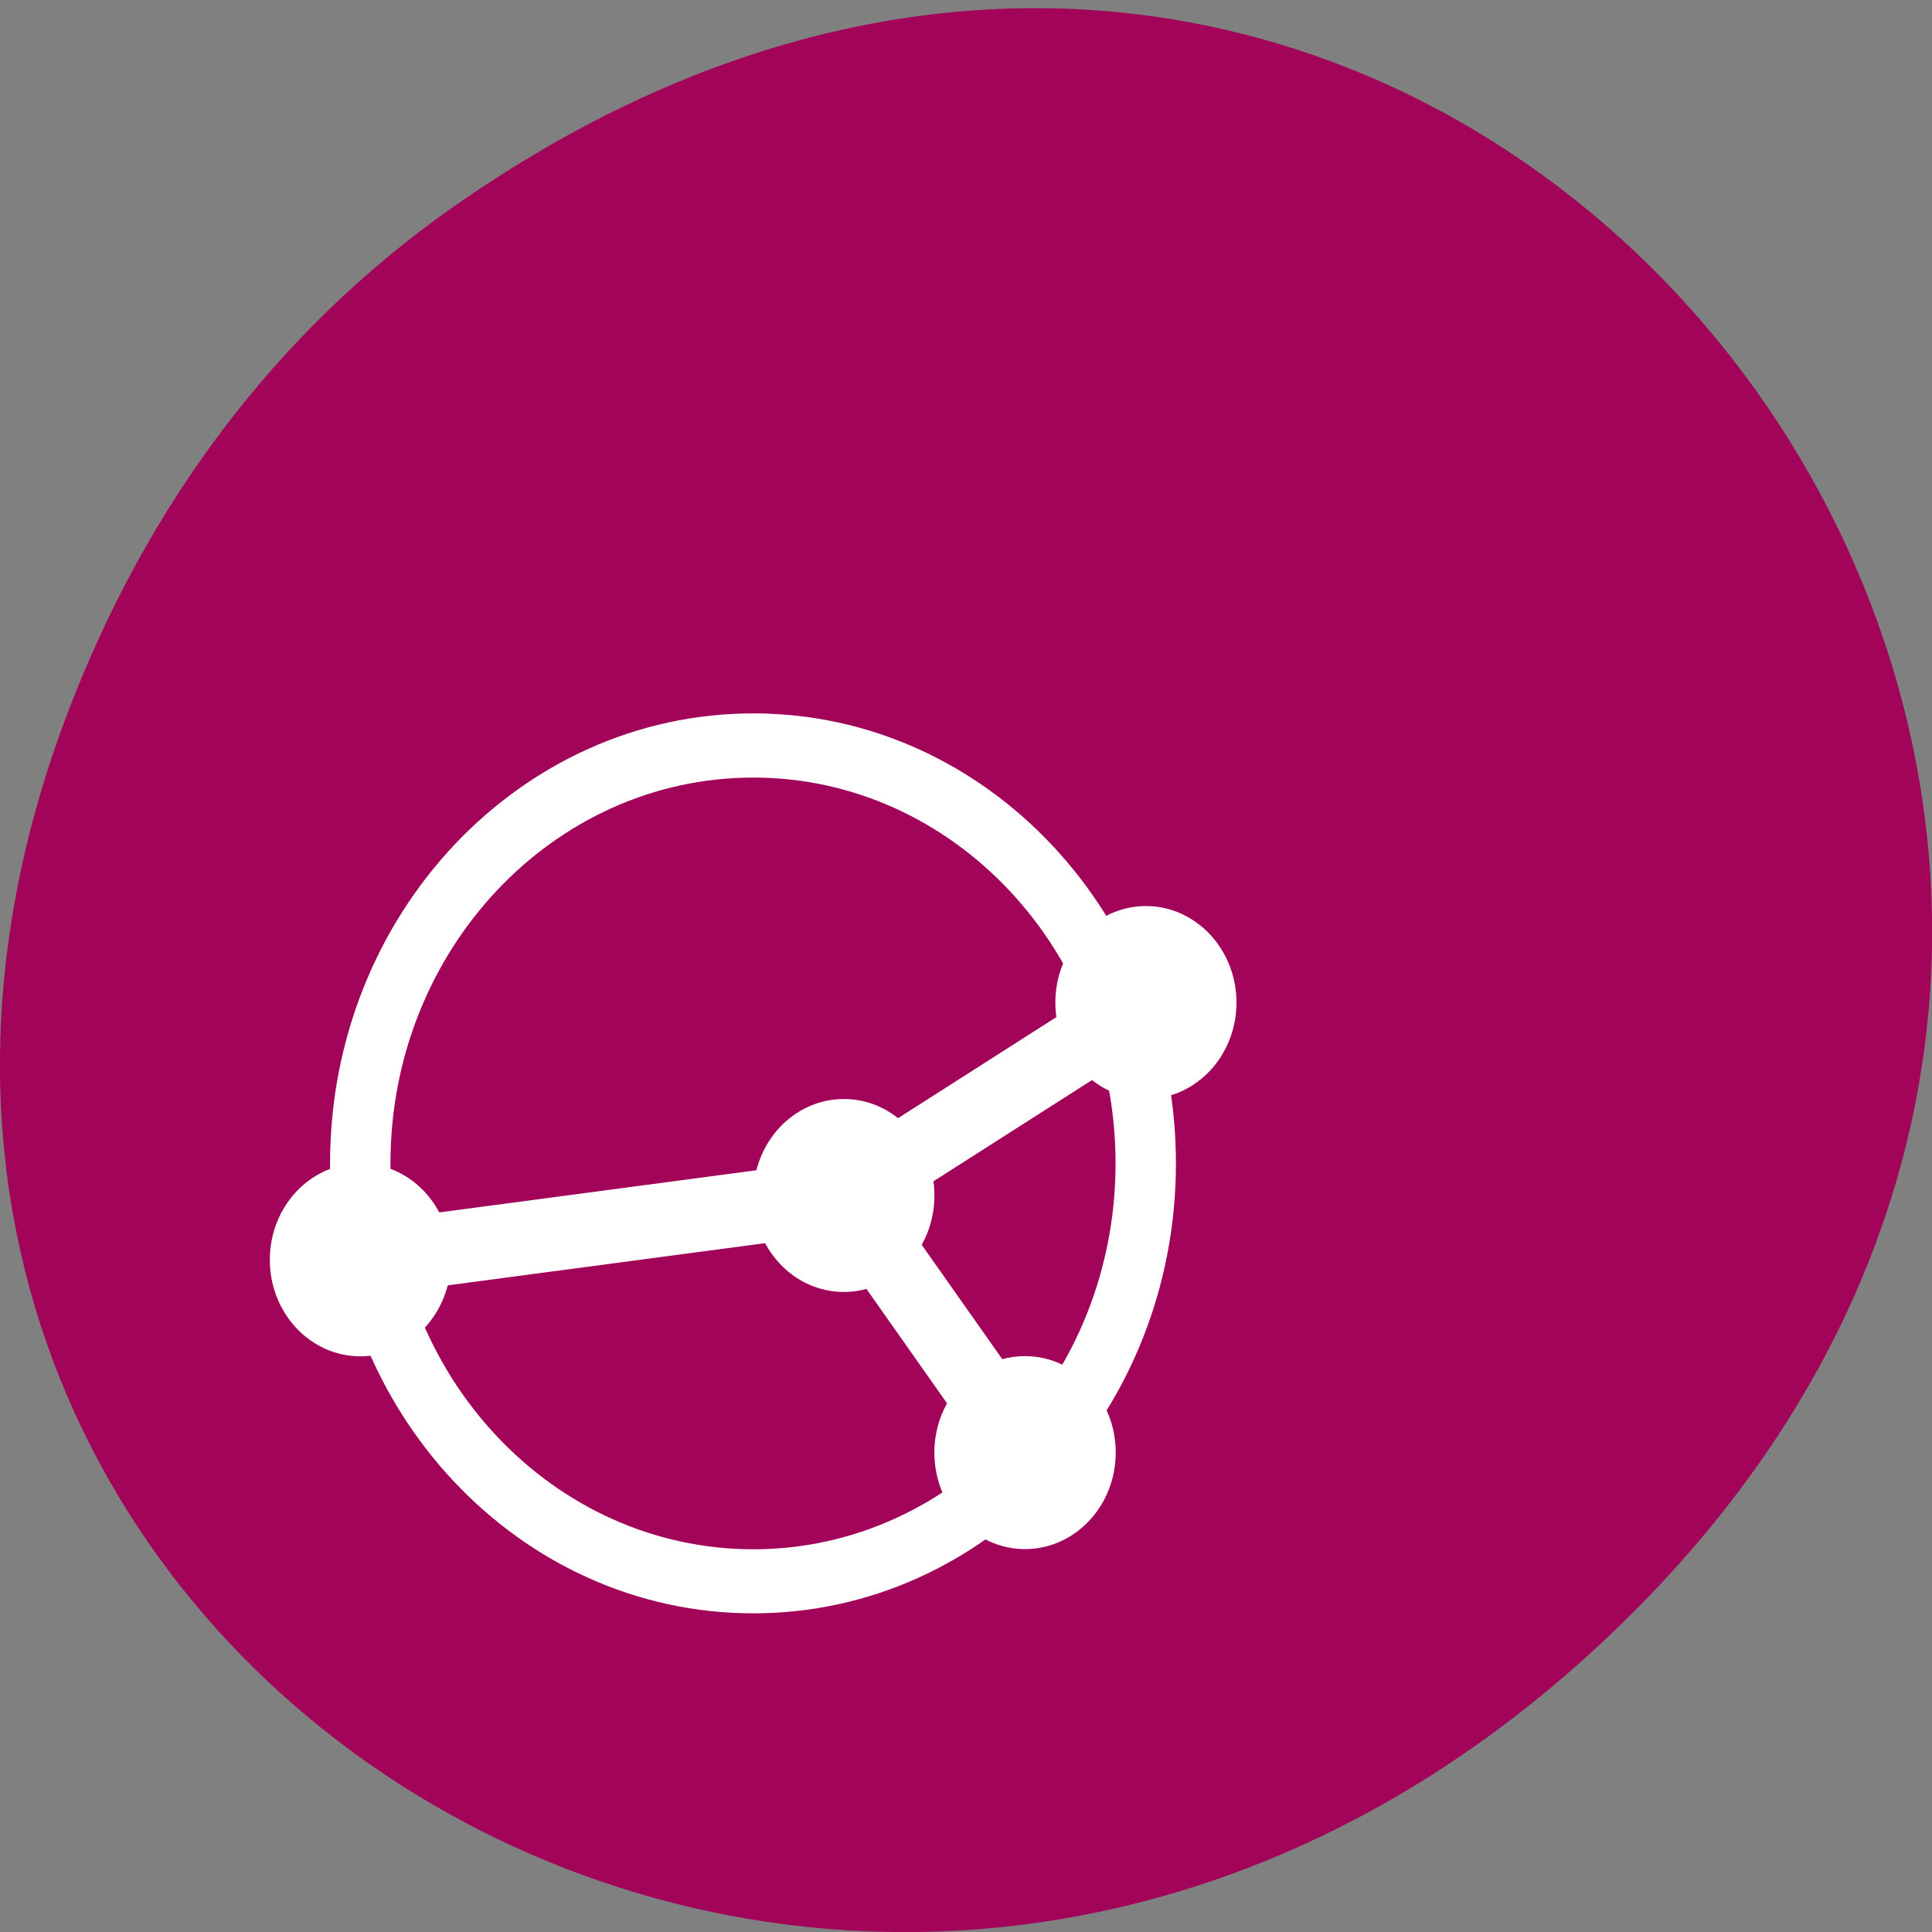 <svg xmlns="http://www.w3.org/2000/svg" viewBox="0 0 32 32"><rect x="0" y="0" width="32" height="32" fill="#808080" stroke="none"/><path d="m 7.52 3.418 c 16.367 -11.457 32.953 9.703 19.617 23.2 c -12.566 12.719 -32.09 0.93 -25.984 -14.895 c 1.273 -3.305 3.363 -6.199 6.367 -8.305" fill="#a10459"/><path d="m 12.477 11.816 c -3.871 0 -7.01 3.336 -7.01 7.453 c 0 4.117 3.137 7.453 7.01 7.453 c 3.867 0 7 -3.336 7 -7.453 c 0 -4.117 -3.137 -7.453 -7 -7.453 m 0 1.063 c 3.313 0 6 2.863 6 6.391 c 0 3.527 -2.691 6.391 -6 6.391 c -3.316 0 -6.01 -2.863 -6.01 -6.391 c 0 -3.527 2.691 -6.391 6.01 -6.391" fill="#fff"/><g fill="none" stroke="#fff" stroke-width="1.143" transform="matrix(1.001 0 0 1.065 4.468 10.75)"><path d="m 1.499 9.501 l 8 -1 l 5 -3"/><path d="m 12.498 12.501 l -2.998 -4"/></g><g fill="#fff"><path d="m 18.48 24.06 c 0 0.879 -0.672 1.598 -1.504 1.598 c -0.828 0 -1.5 -0.719 -1.5 -1.598 c 0 -0.883 0.672 -1.598 1.5 -1.598 c 0.832 0 1.504 0.715 1.504 1.598"/><path d="m 20.48 16.605 c 0 0.883 -0.672 1.598 -1.5 1.598 c -0.828 0 -1.5 -0.715 -1.5 -1.598 c 0 -0.879 0.672 -1.598 1.5 -1.598 c 0.828 0 1.5 0.719 1.5 1.598"/><path d="m 15.477 19.801 c 0 0.883 -0.672 1.598 -1.5 1.598 c -0.828 0 -1.5 -0.715 -1.5 -1.598 c 0 -0.883 0.672 -1.598 1.5 -1.598 c 0.828 0 1.5 0.715 1.5 1.598"/><path d="m 7.469 20.867 c 0 0.883 -0.672 1.598 -1.5 1.598 c -0.828 0 -1.5 -0.715 -1.5 -1.598 c 0 -0.883 0.672 -1.598 1.5 -1.598 c 0.828 0 1.5 0.715 1.5 1.598"/></g></svg>